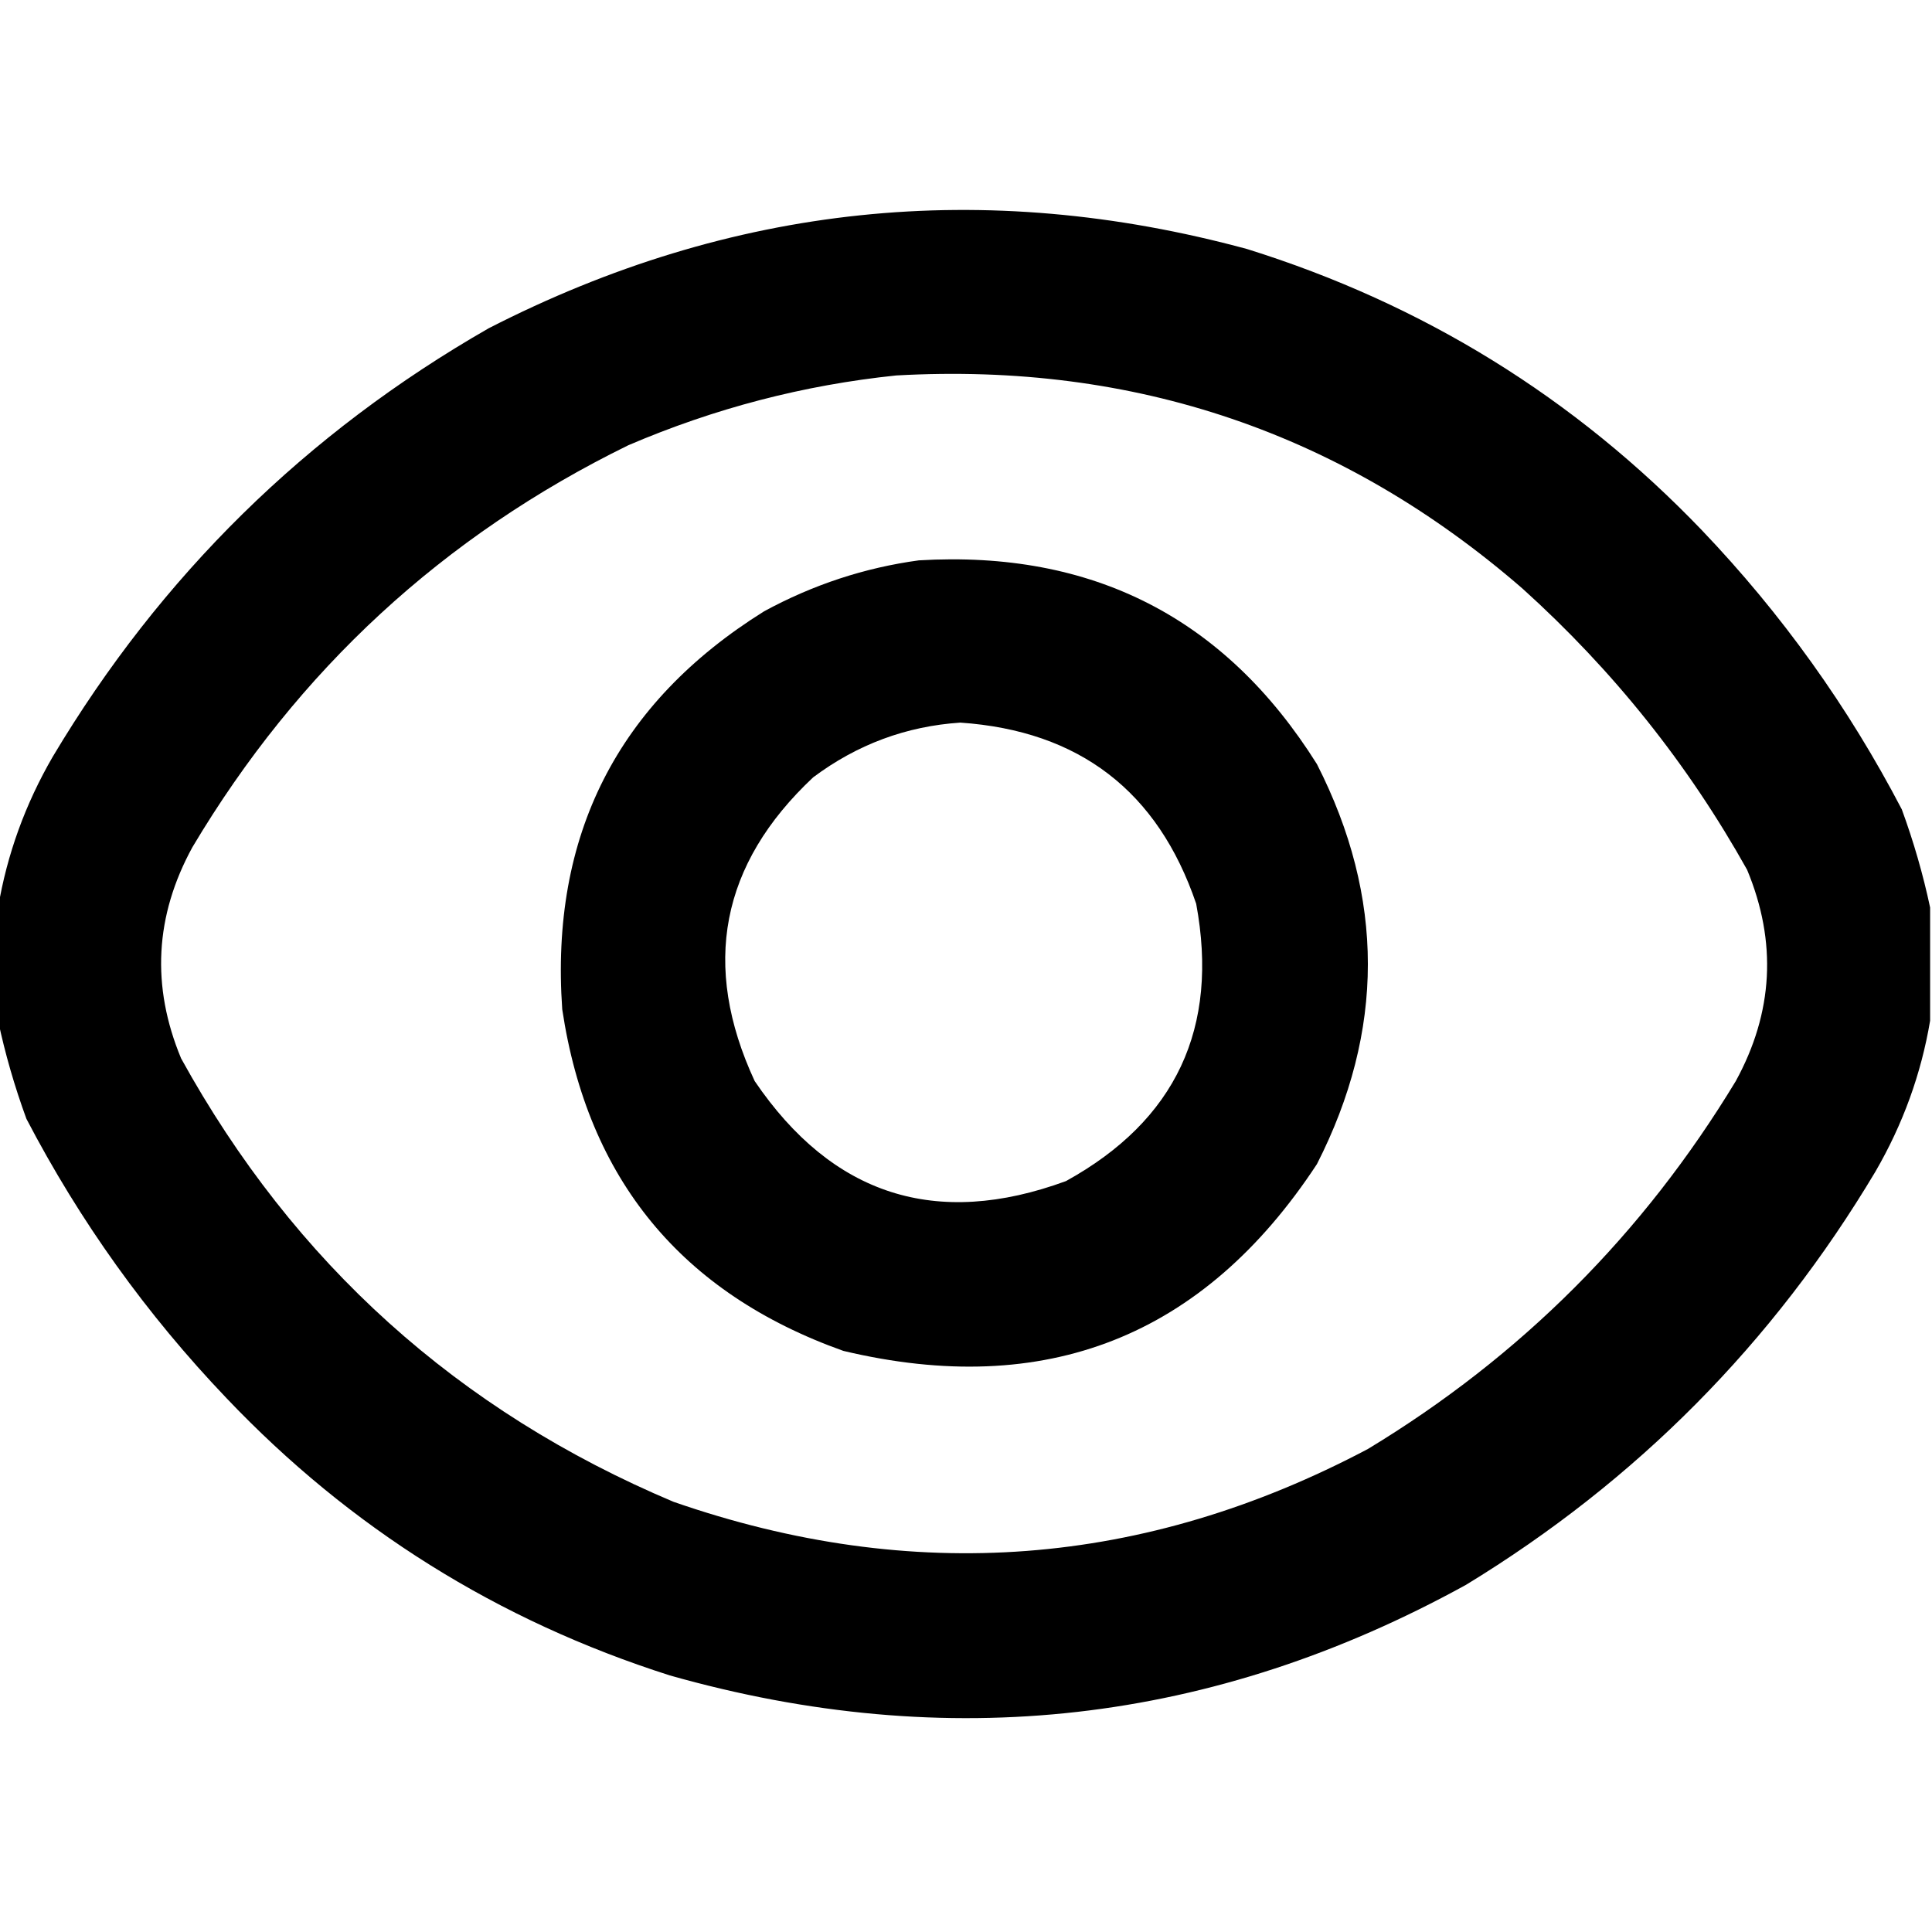 <?xml version="1.0" encoding="utf-8"?>
<svg version="1.1" width="512px" height="512px" style="shape-rendering:geometricPrecision; text-rendering:geometricPrecision; image-rendering:optimizeQuality; fill-rule:evenodd; clip-rule:evenodd" xmlns="http://www.w3.org/2000/svg" xmlns:bx="https://boxy-svg.com">
  <defs>
    <bx:guide x="265.79" y="237.223" angle="0"/>
  </defs>
  <g>
    <path style="opacity:1" fill="#000000" d="M 511.5 240.5 C 511.5 250.5 511.5 260.5 511.5 270.5 C 509.13 284.594 504.297 297.927 497 310.5 C 469.881 355.952 433.714 392.452 388.5 420 C 321.52 456.887 251.186 464.887 177.5 444 C 131.95 429.487 92.783 404.987 60 370.5 C 38.843 348.341 21.176 323.675 7 296.5 C 3.853 287.895 1.353 279.228 -0.5 270.5 C -0.5 260.5 -0.5 250.5 -0.5 240.5 C 1.87 226.406 6.703 213.073 14 200.5 C 42.598 152.569 81.098 114.735 129.5 87 C 193.744 54.075 260.744 47.075 330.5 66 C 377.158 80.567 417.325 105.4 451 140.5 C 472.157 162.659 489.824 187.325 504 214.5 C 507.147 223.105 509.647 231.772 511.5 240.5 Z M 237.5 99.5 C 300.684 95.949 356.017 114.782 403.5 156 C 427.515 177.661 447.348 202.494 463 230.5 C 470.961 249.634 469.961 268.301 460 286.5 C 435.5 327 403 359.5 362.5 384 C 303.23 415.352 241.897 420.019 178.5 398 C 121.443 373.945 77.943 334.779 48 280.5 C 40.039 261.366 41.039 242.699 51 224.5 C 78.966 177.532 117.466 142.032 166.5 118 C 189.352 108.205 213.019 102.038 237.5 99.5 Z"/>
  </g>
  <g>
    <path style="opacity:1" fill="#000000" d="M 243.5,148.5 C 289.525,145.761 324.692,163.761 349,202.5C 367,237.833 367,273.167 349,308.5C 318.947,354.259 277.114,370.759 223.5,358C 180.603,342.708 155.77,312.541 149,267.5C 145.773,221.452 163.606,186.286 202.5,162C 215.46,154.957 229.127,150.457 243.5,148.5 Z M 254.5,191.5 C 240.15,192.453 227.15,197.286 215.5,206C 190.963,229.02 185.797,255.853 200,286.5C 220.581,316.805 248.081,325.638 282.5,313C 311.615,296.93 323.115,272.43 317,239.5C 306.851,209.667 286.017,193.667 254.5,191.5 Z"/>
  </g>
</svg>